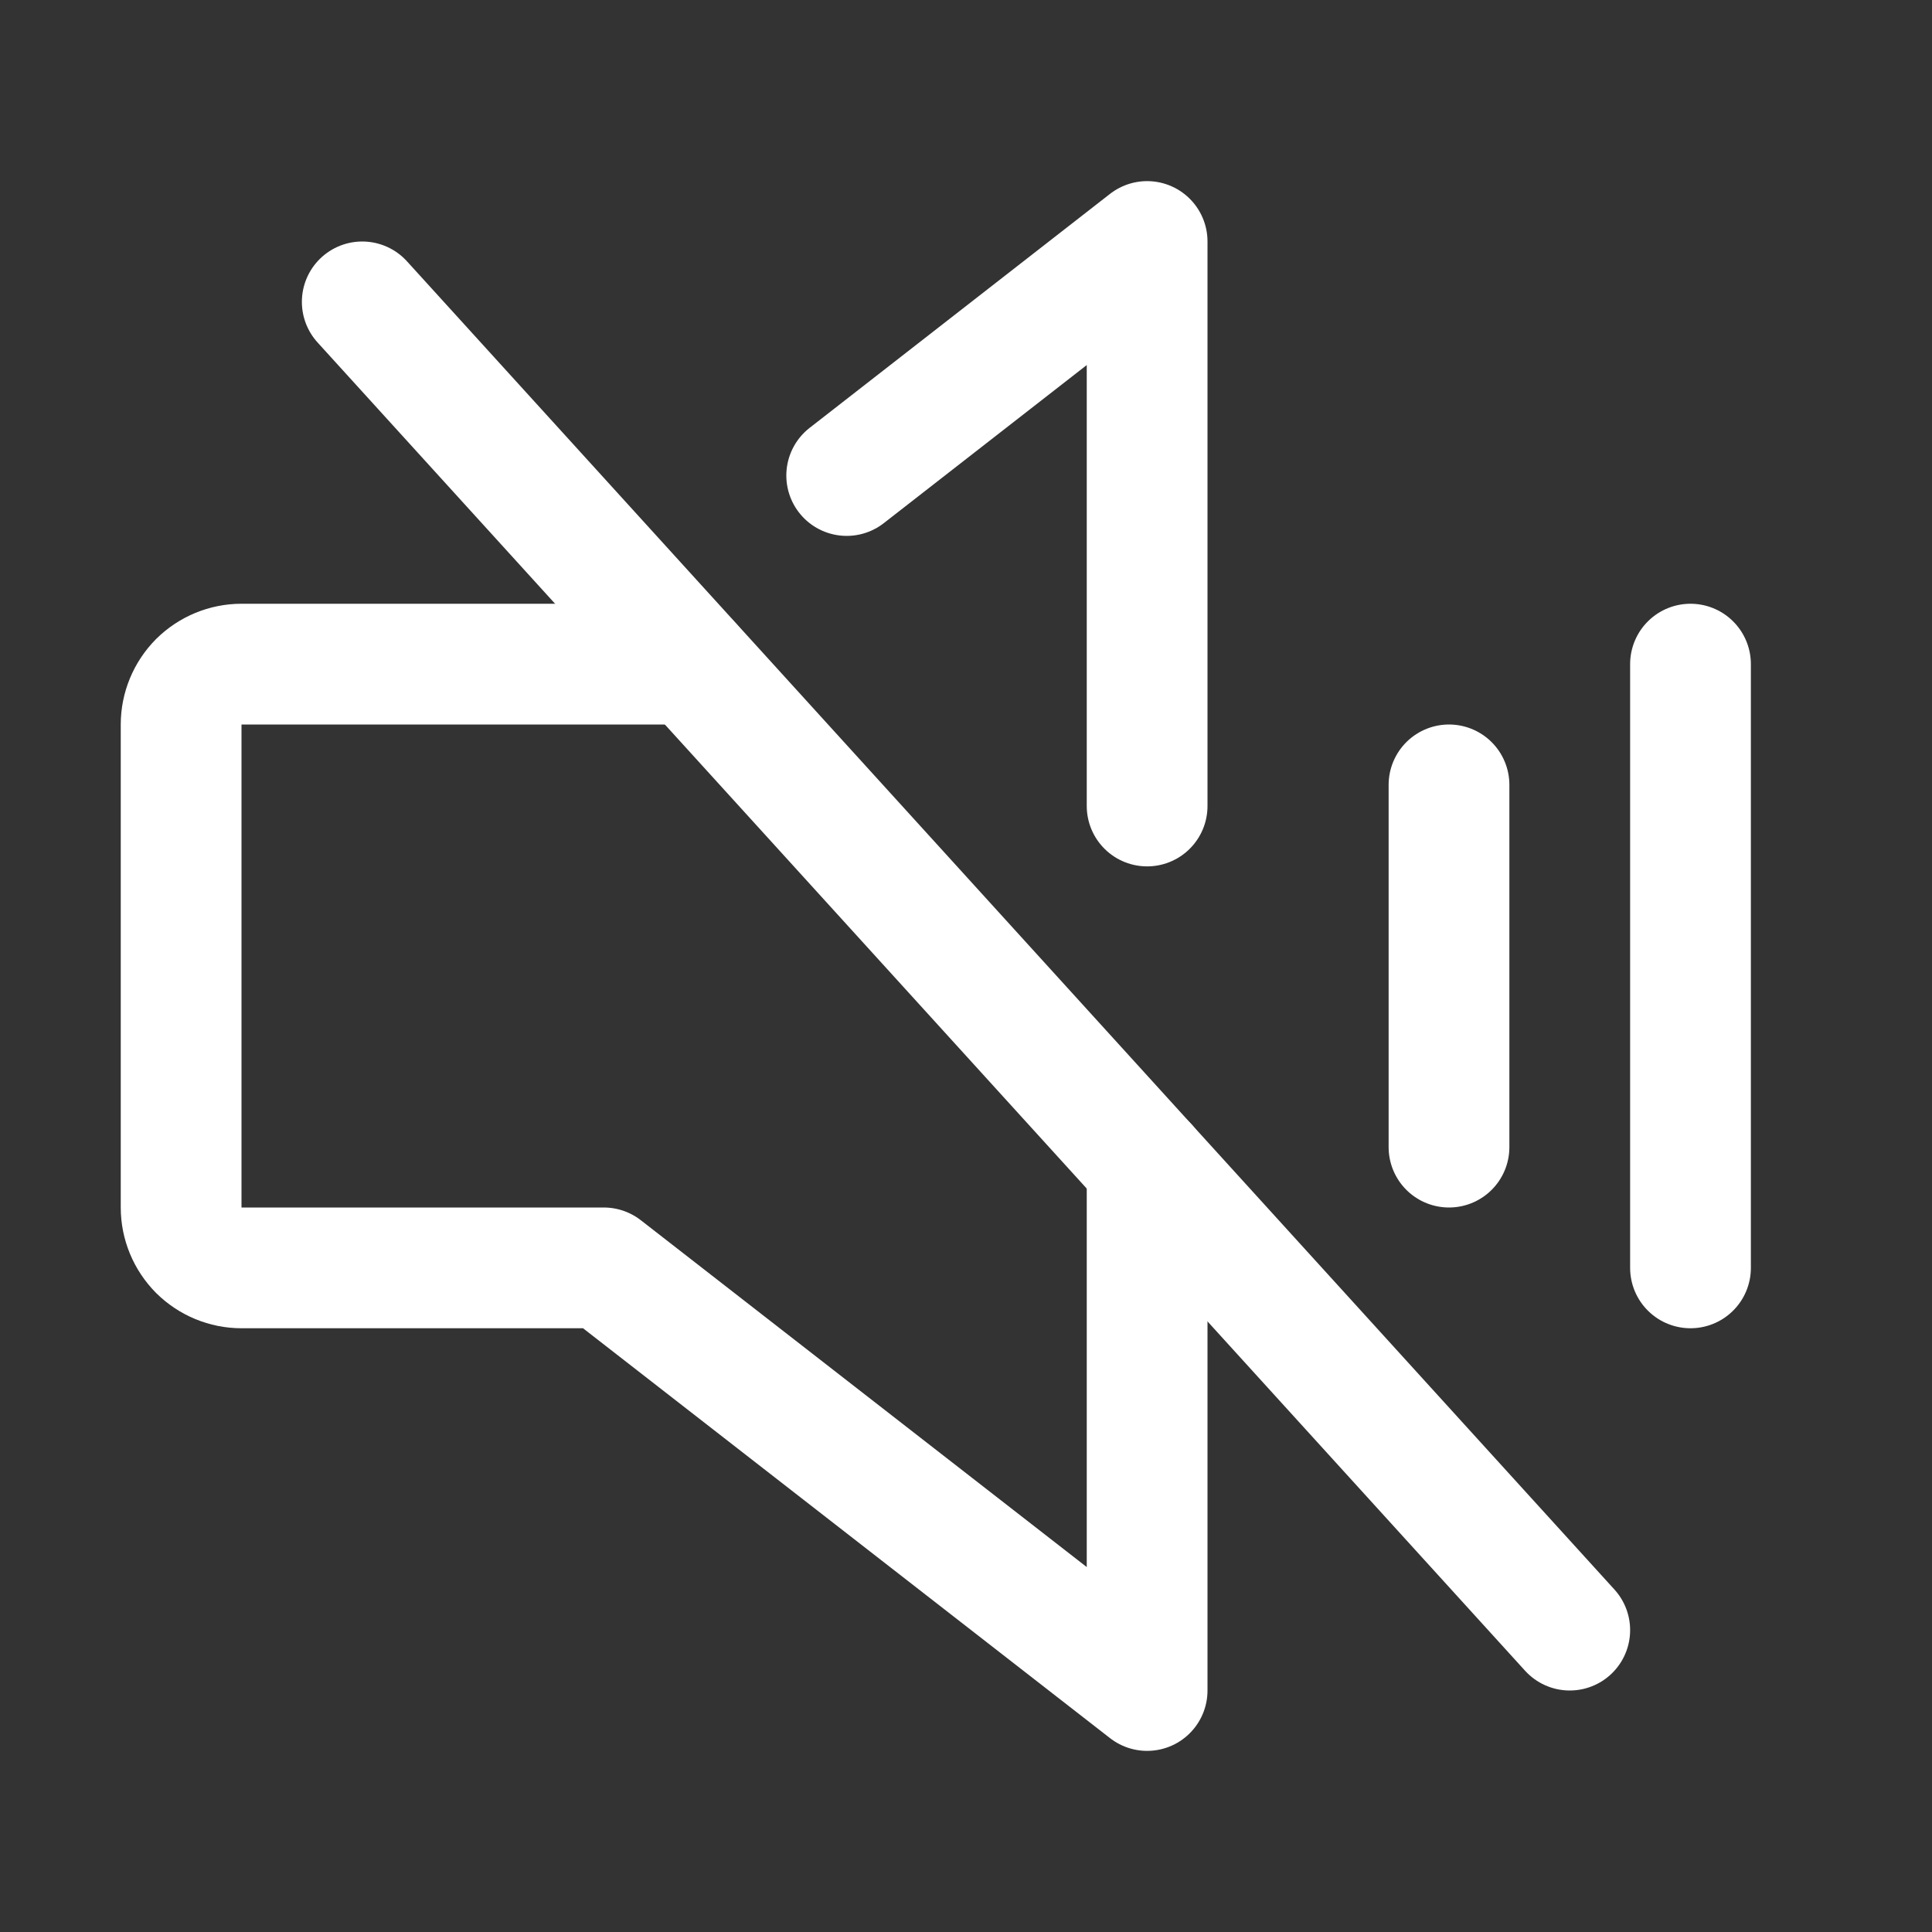 <svg width="16" height="16" viewBox="0 0 16 16" fill="none" xmlns="http://www.w3.org/2000/svg">
<rect x="0" y="0" width="16" height="16" fill="#333333" stroke="none"/>
<path d="M12 6.5V9.5" stroke="white" stroke-linecap="round" stroke-linejoin="round"/>
<path d="M14 5.5V10.5" stroke="white" stroke-linecap="round" stroke-linejoin="round"/>
<path d="M3 2.5L13 13.5" stroke="white" stroke-linecap="round" stroke-linejoin="round"/>
<path d="M7.012 3.938L9.5 2V6.675" stroke="white" stroke-linecap="round" stroke-linejoin="round"/>
<path d="M9.5 9.65V14L5 10.5H2C1.867 10.5 1.74 10.447 1.646 10.354C1.553 10.26 1.5 10.133 1.5 10V6C1.5 5.867 1.553 5.74 1.646 5.646C1.74 5.553 1.867 5.5 2 5.5H5.725" stroke="white" stroke-linecap="round" stroke-linejoin="round"/>
</svg>
